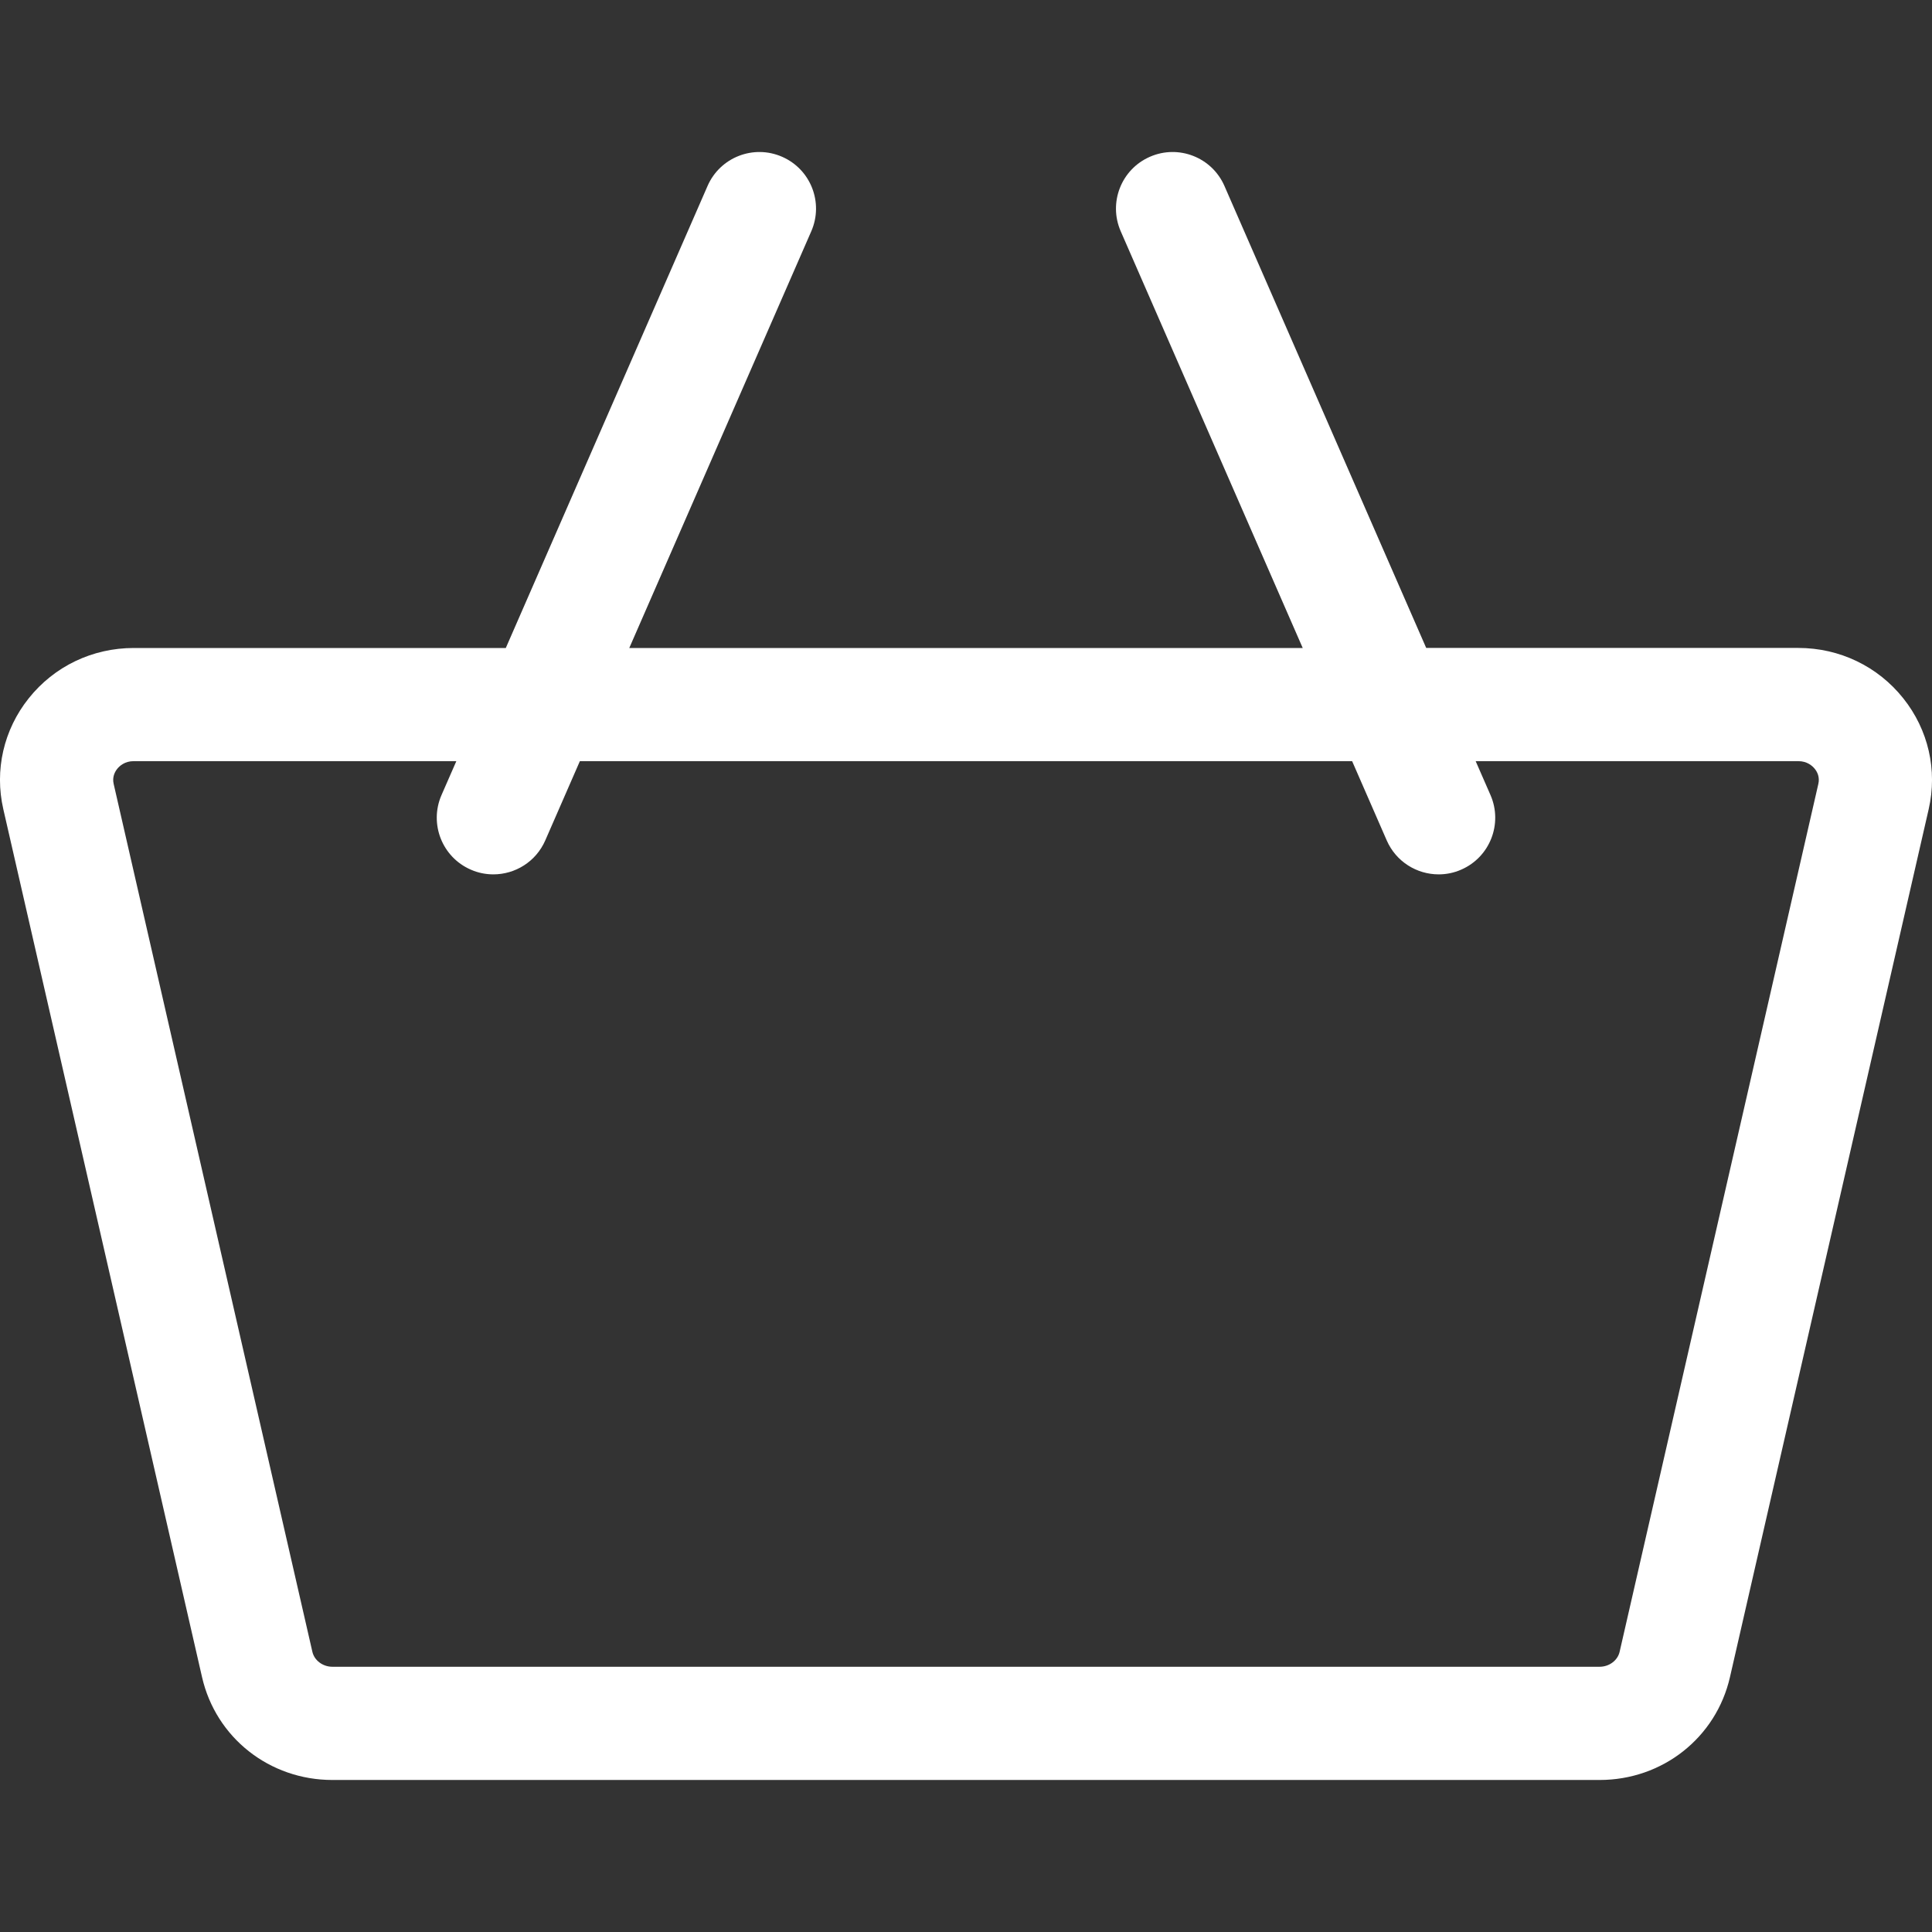 <svg width="35" height="35" viewBox="0 0 35 35" fill="none" xmlns="http://www.w3.org/2000/svg">
<rect x="0" y="0" width="35" height="35" fill="#333333" stroke="none"/>
<g clip-path="url(#clip0)">
<path d="M34.48 12.651C34.018 12.071 33.325 11.738 32.578 11.738H25.837L22.182 3.369C21.956 2.85 21.351 2.613 20.832 2.84C20.313 3.066 20.076 3.671 20.303 4.19L23.6 11.739H11.4L14.697 4.19C14.924 3.671 14.687 3.066 14.168 2.84C13.649 2.613 13.044 2.85 12.818 3.369L9.163 11.739H2.422C1.675 11.739 0.982 12.071 0.52 12.651C0.066 13.22 -0.102 13.952 0.06 14.659L3.66 30.382C3.911 31.48 4.882 32.246 6.022 32.246H28.978C30.118 32.246 31.089 31.48 31.34 30.382L34.94 14.659C35.102 13.952 34.934 13.22 34.48 12.651ZM28.978 30.195H6.022C5.848 30.195 5.695 30.081 5.659 29.924L2.059 14.201C2.031 14.078 2.079 13.985 2.123 13.929C2.165 13.877 2.259 13.789 2.422 13.789H8.267L7.998 14.404C7.772 14.923 8.009 15.528 8.528 15.754C8.661 15.813 8.8 15.84 8.938 15.84C9.333 15.84 9.709 15.611 9.878 15.225L10.505 13.789H24.495L25.122 15.225C25.291 15.611 25.667 15.84 26.063 15.84C26.2 15.84 26.339 15.813 26.472 15.754C26.991 15.528 27.228 14.923 27.002 14.404L26.733 13.789H32.578C32.741 13.789 32.835 13.877 32.877 13.929C32.922 13.985 32.969 14.078 32.941 14.201L29.341 29.924C29.305 30.081 29.152 30.195 28.978 30.195Z" fill="white"/>
</g>
<defs>
<clipPath id="clip0">
<rect width="35" height="35" fill="white"/>
</clipPath>
</defs>
</svg>
